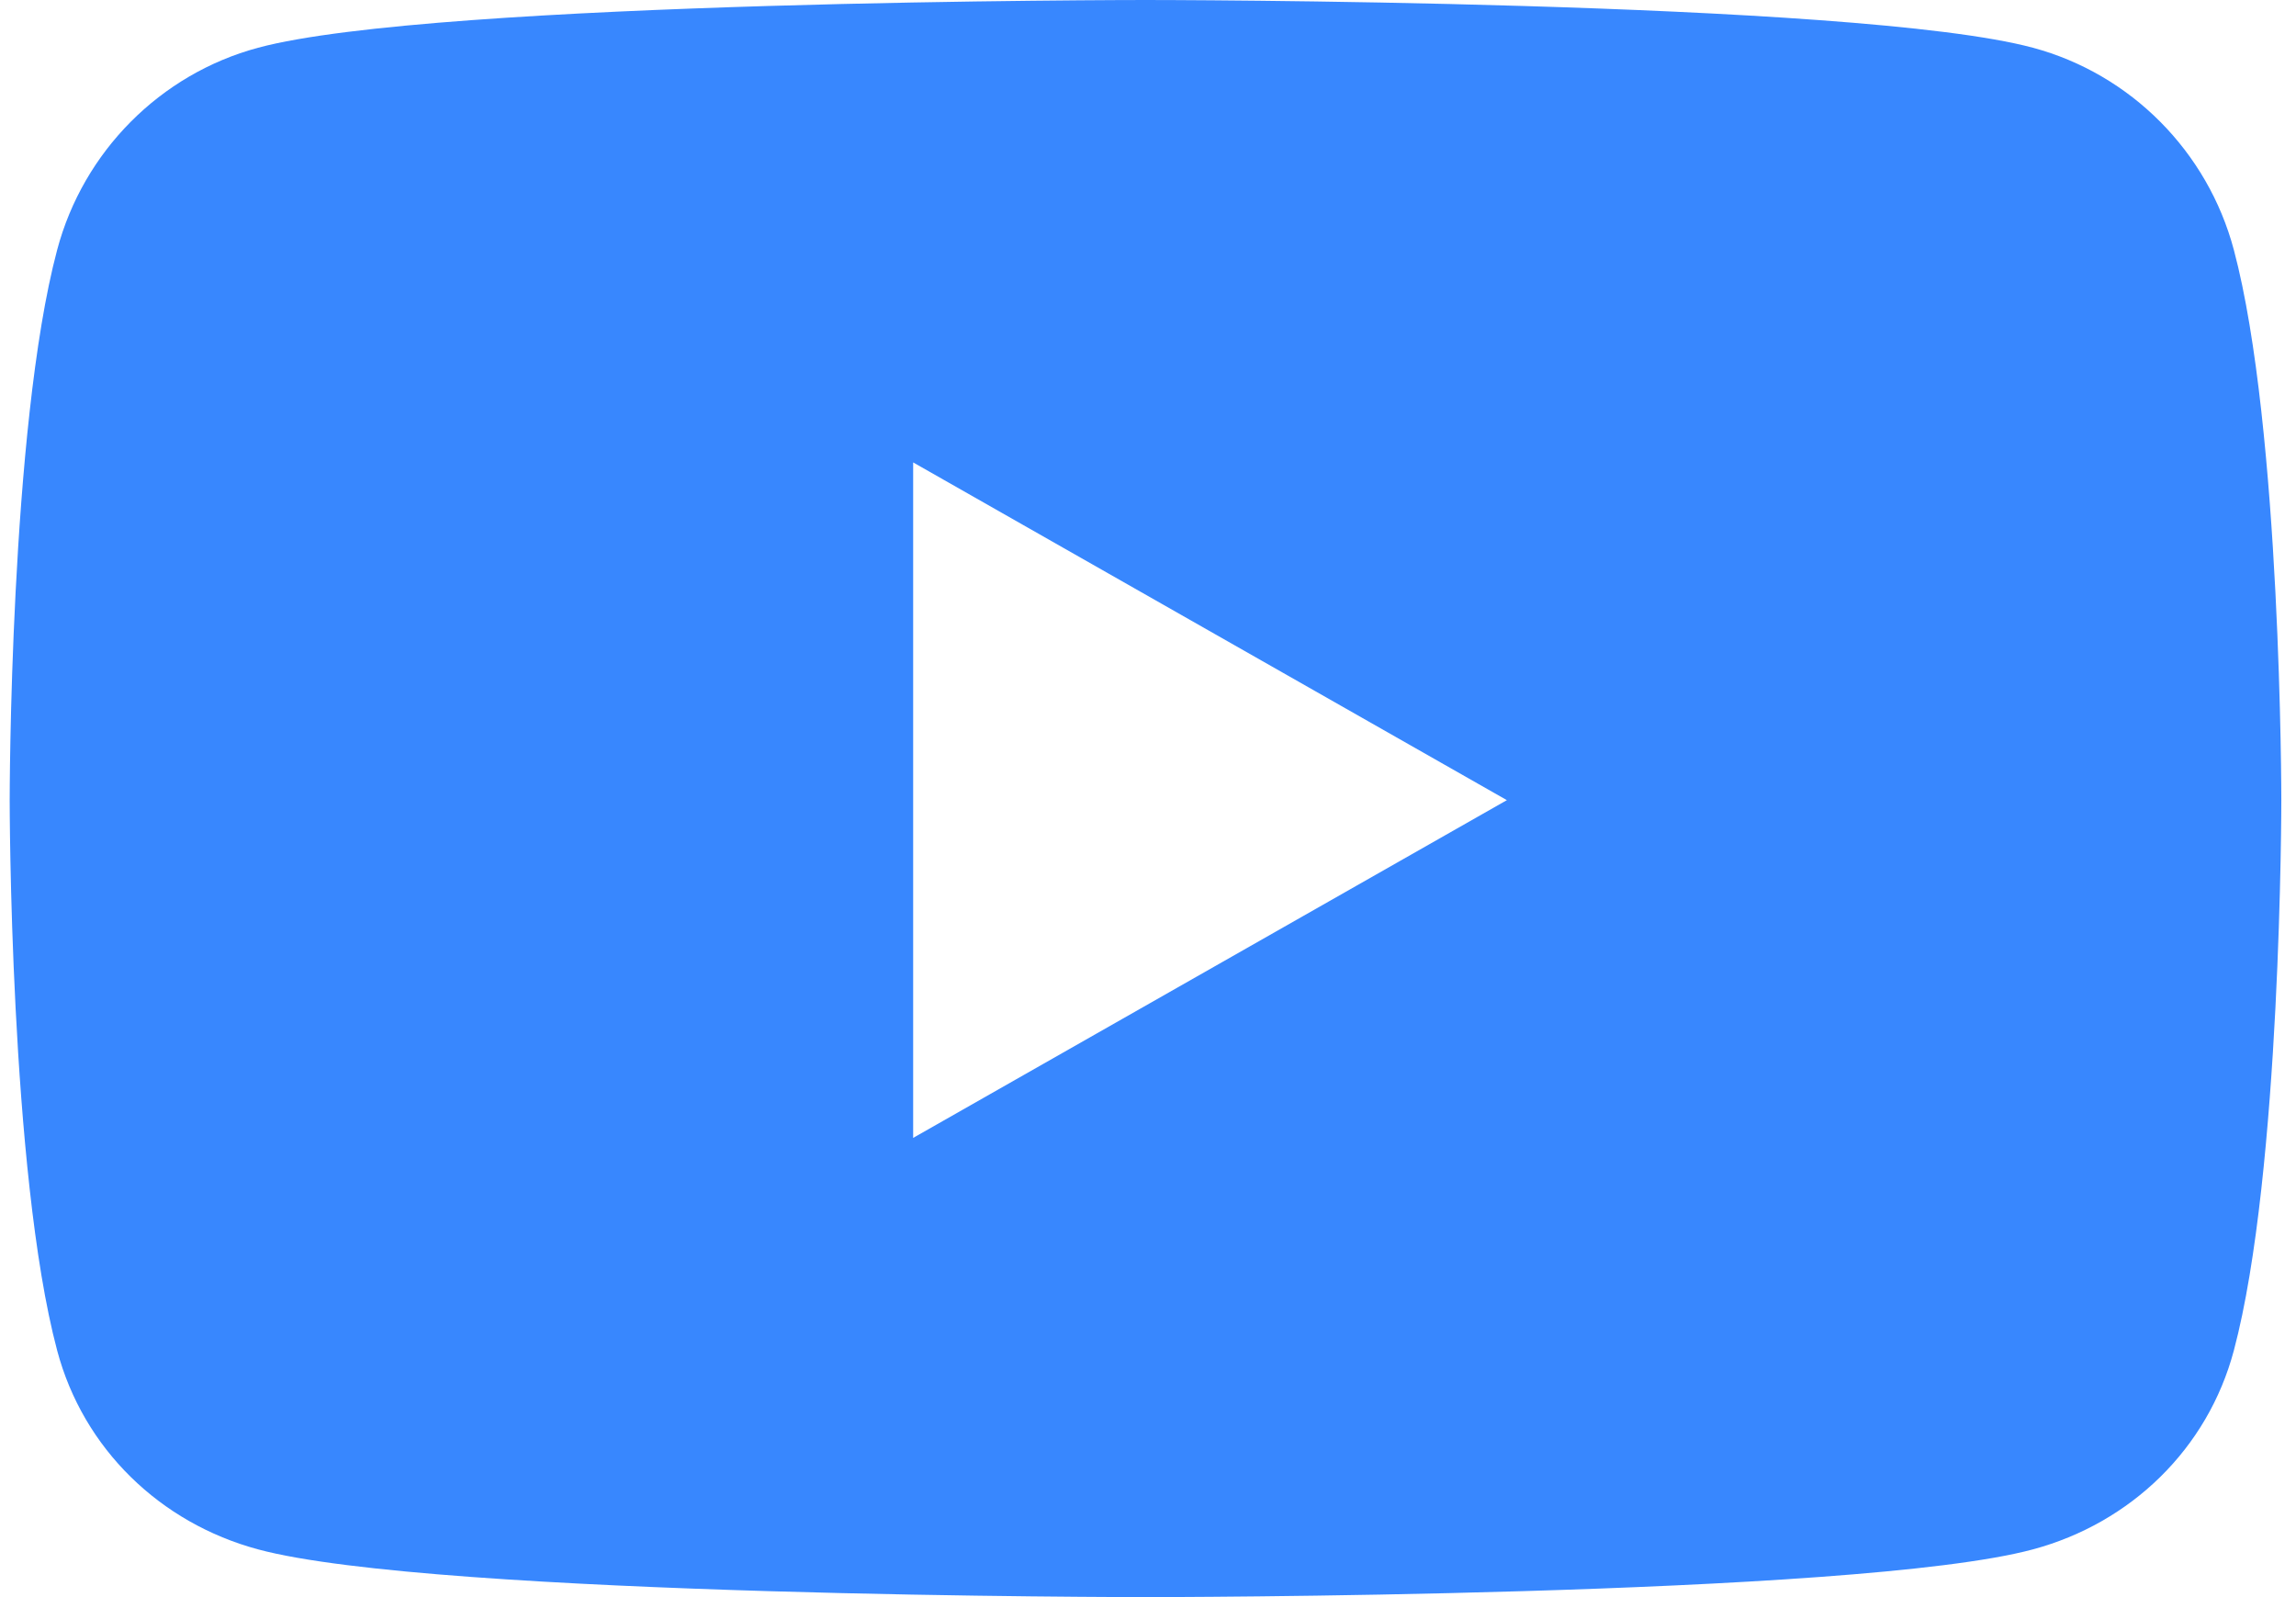 <svg width="46" height="32" viewBox="0 0 46 32" fill="none" xmlns="http://www.w3.org/2000/svg">
<path d="M44.755 5.007C44.231 3.036 42.689 1.484 40.731 0.957C37.182 0 22.95 0 22.95 0C22.95 0 8.718 0 5.169 0.957C3.211 1.484 1.669 3.036 1.145 5.007C0.194 8.579 0.194 16.032 0.194 16.032C0.194 16.032 0.194 23.485 1.145 27.058C1.669 29.029 3.211 30.516 5.169 31.043C8.718 32 22.95 32 22.95 32C22.95 32 37.182 32 40.731 31.043C42.689 30.516 44.231 29.029 44.755 27.058C45.706 23.485 45.706 16.032 45.706 16.032C45.706 16.032 45.706 8.579 44.755 5.007ZM18.295 22.799V9.265L30.19 16.032L18.295 22.799Z" fill="#3887FE"/>
</svg>
